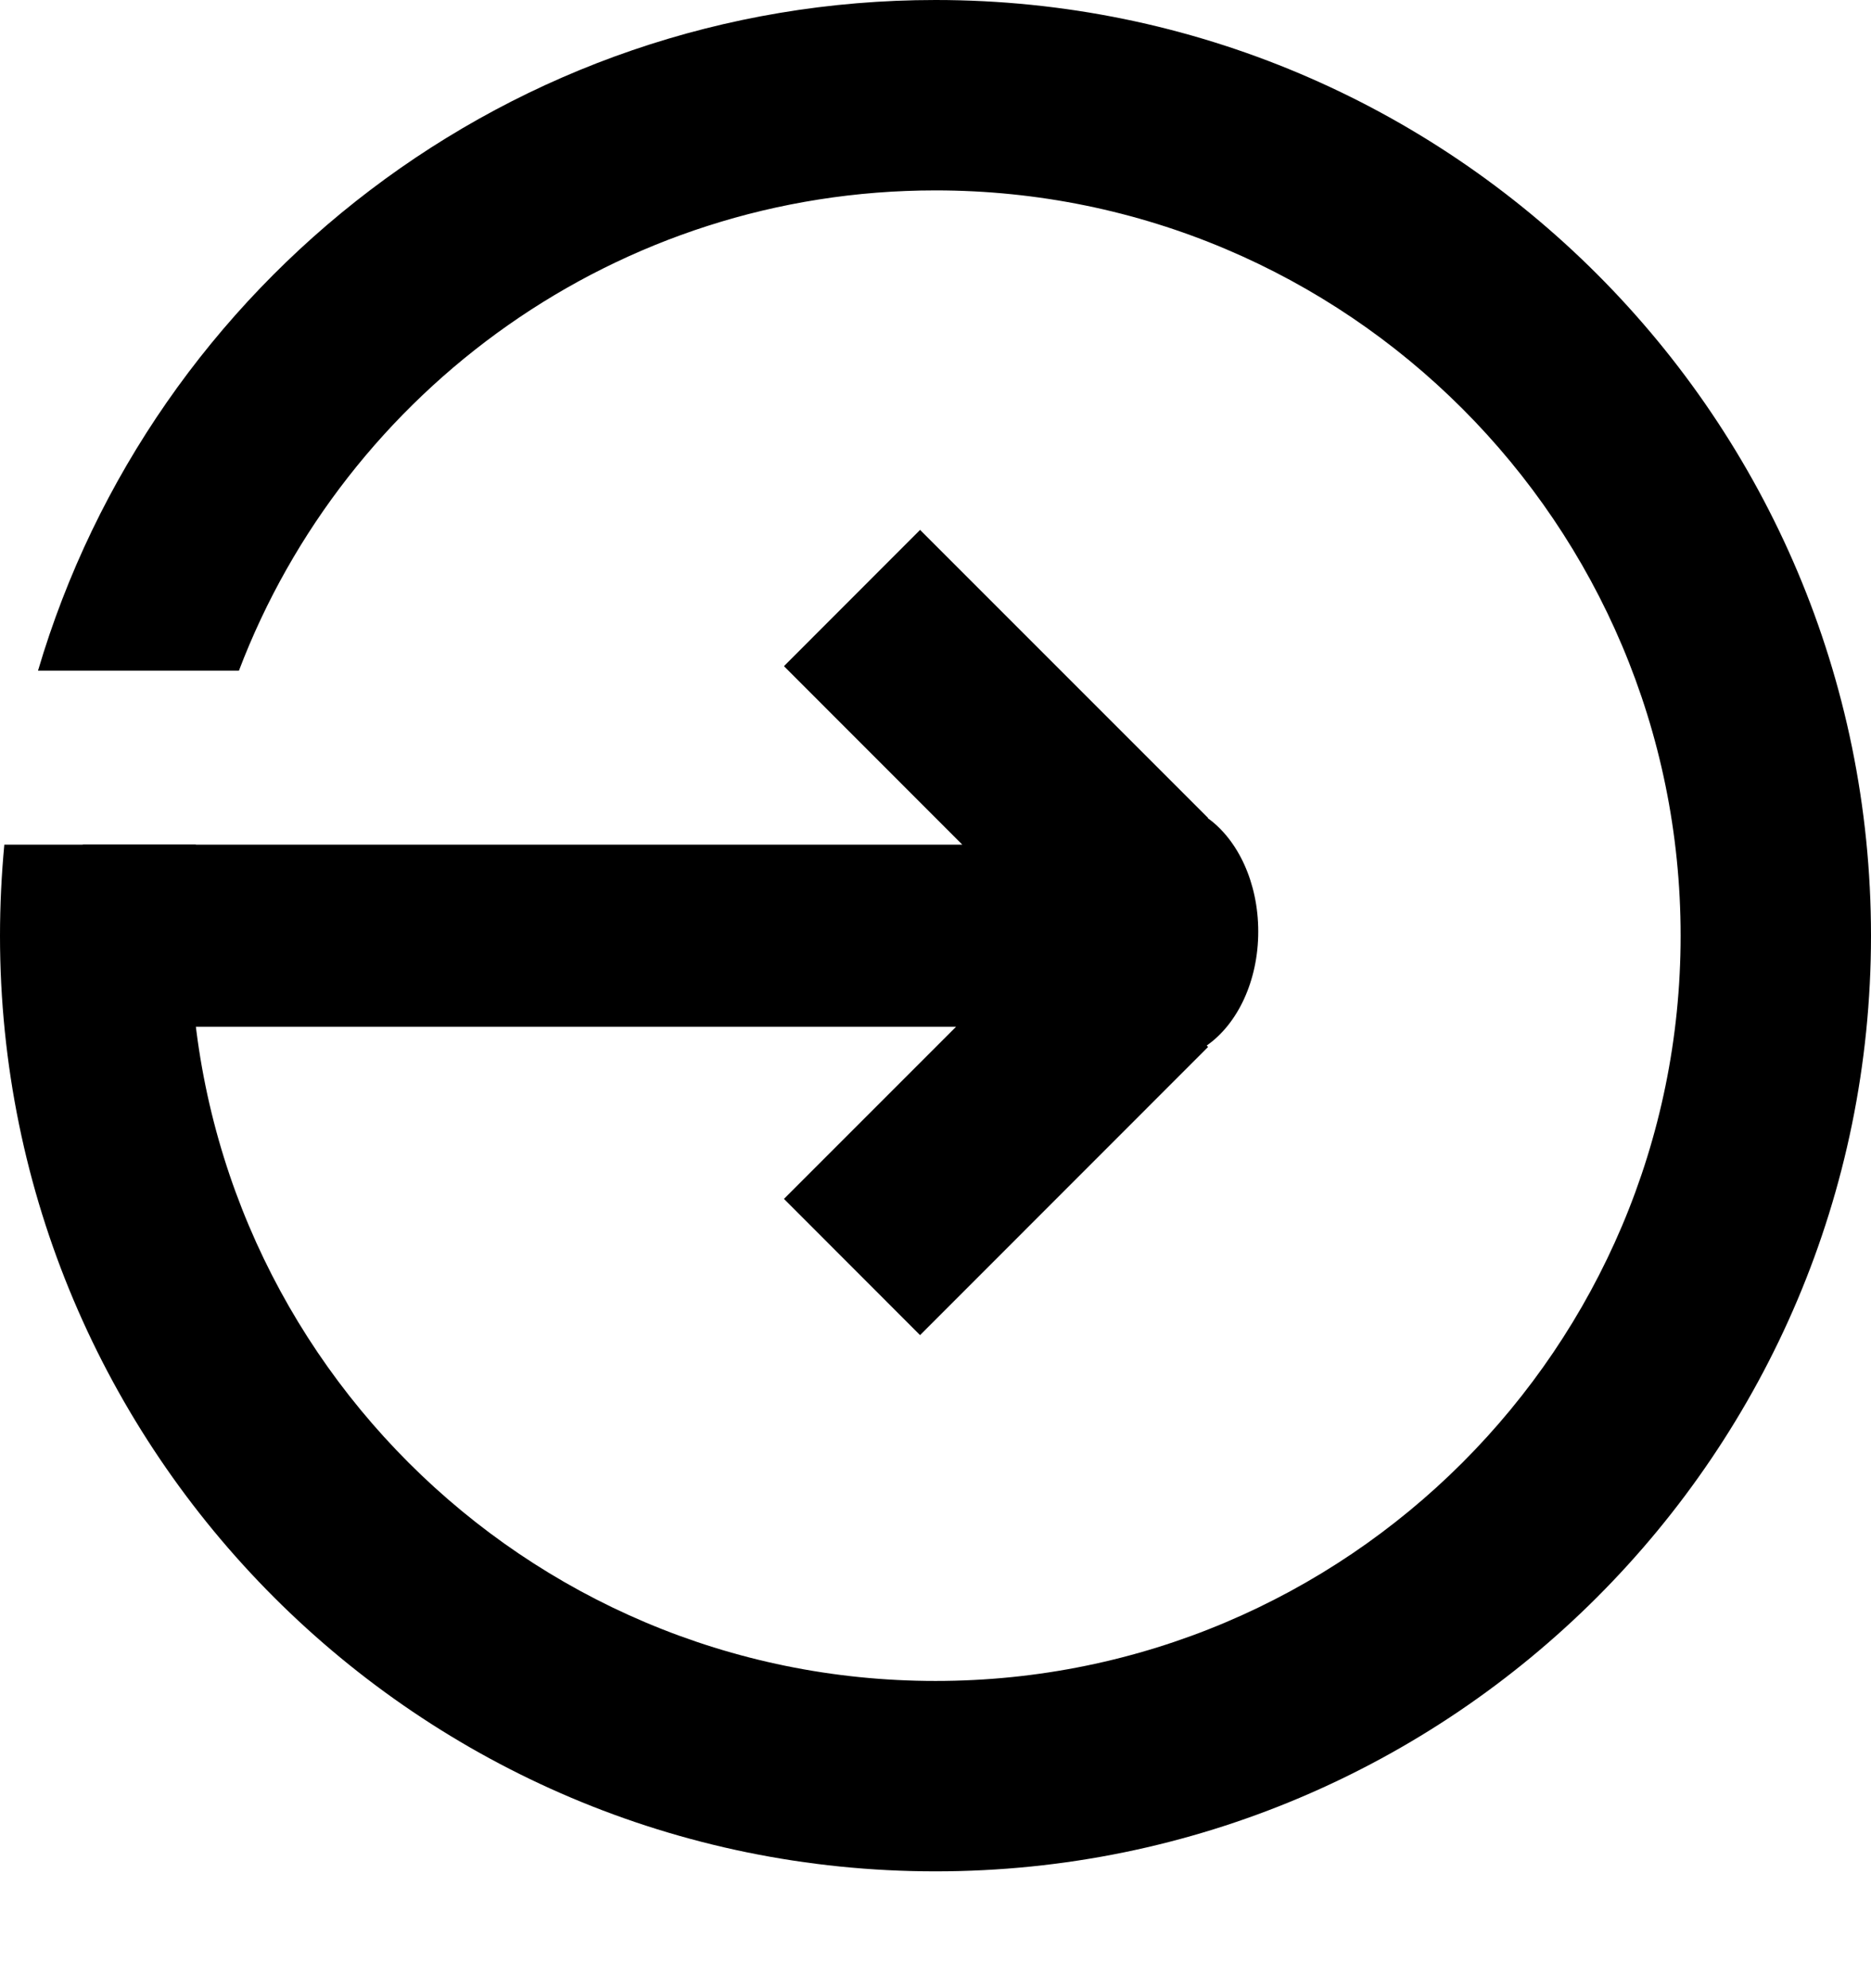 <svg width="16" height="17" viewBox="0 0 16 17" fill="none" xmlns="http://www.w3.org/2000/svg">
<path fill-rule="evenodd" clip-rule="evenodd" d="M14.372 8.001C14.372 11.52 11.519 14.373 8 14.373C4.481 14.373 1.628 11.52 1.628 8.001C1.628 7.737 1.644 7.477 1.675 7.222H0.037C0.013 7.478 0 7.738 0 8.001C0 12.419 3.582 16.001 8 16.001C12.418 16.001 16 12.419 16 8.001C16 3.582 12.418 0 8 0C4.369 0 1.302 2.42 0.325 5.735H2.043C2.956 3.334 5.279 1.628 8 1.628C11.519 1.628 14.372 4.481 14.372 8.001Z" fill="black"/>
<path fill-rule="evenodd" clip-rule="evenodd" d="M6.704 5.696L7.868 4.531L10.331 6.994L10.329 6.996C10.586 7.181 10.76 7.546 10.76 7.965C10.76 8.39 10.581 8.758 10.319 8.94L10.331 8.952L7.868 11.416L6.704 10.251L8.176 8.779H0.708V7.222H8.229L6.704 5.696Z" fill="black"/>
</svg>
